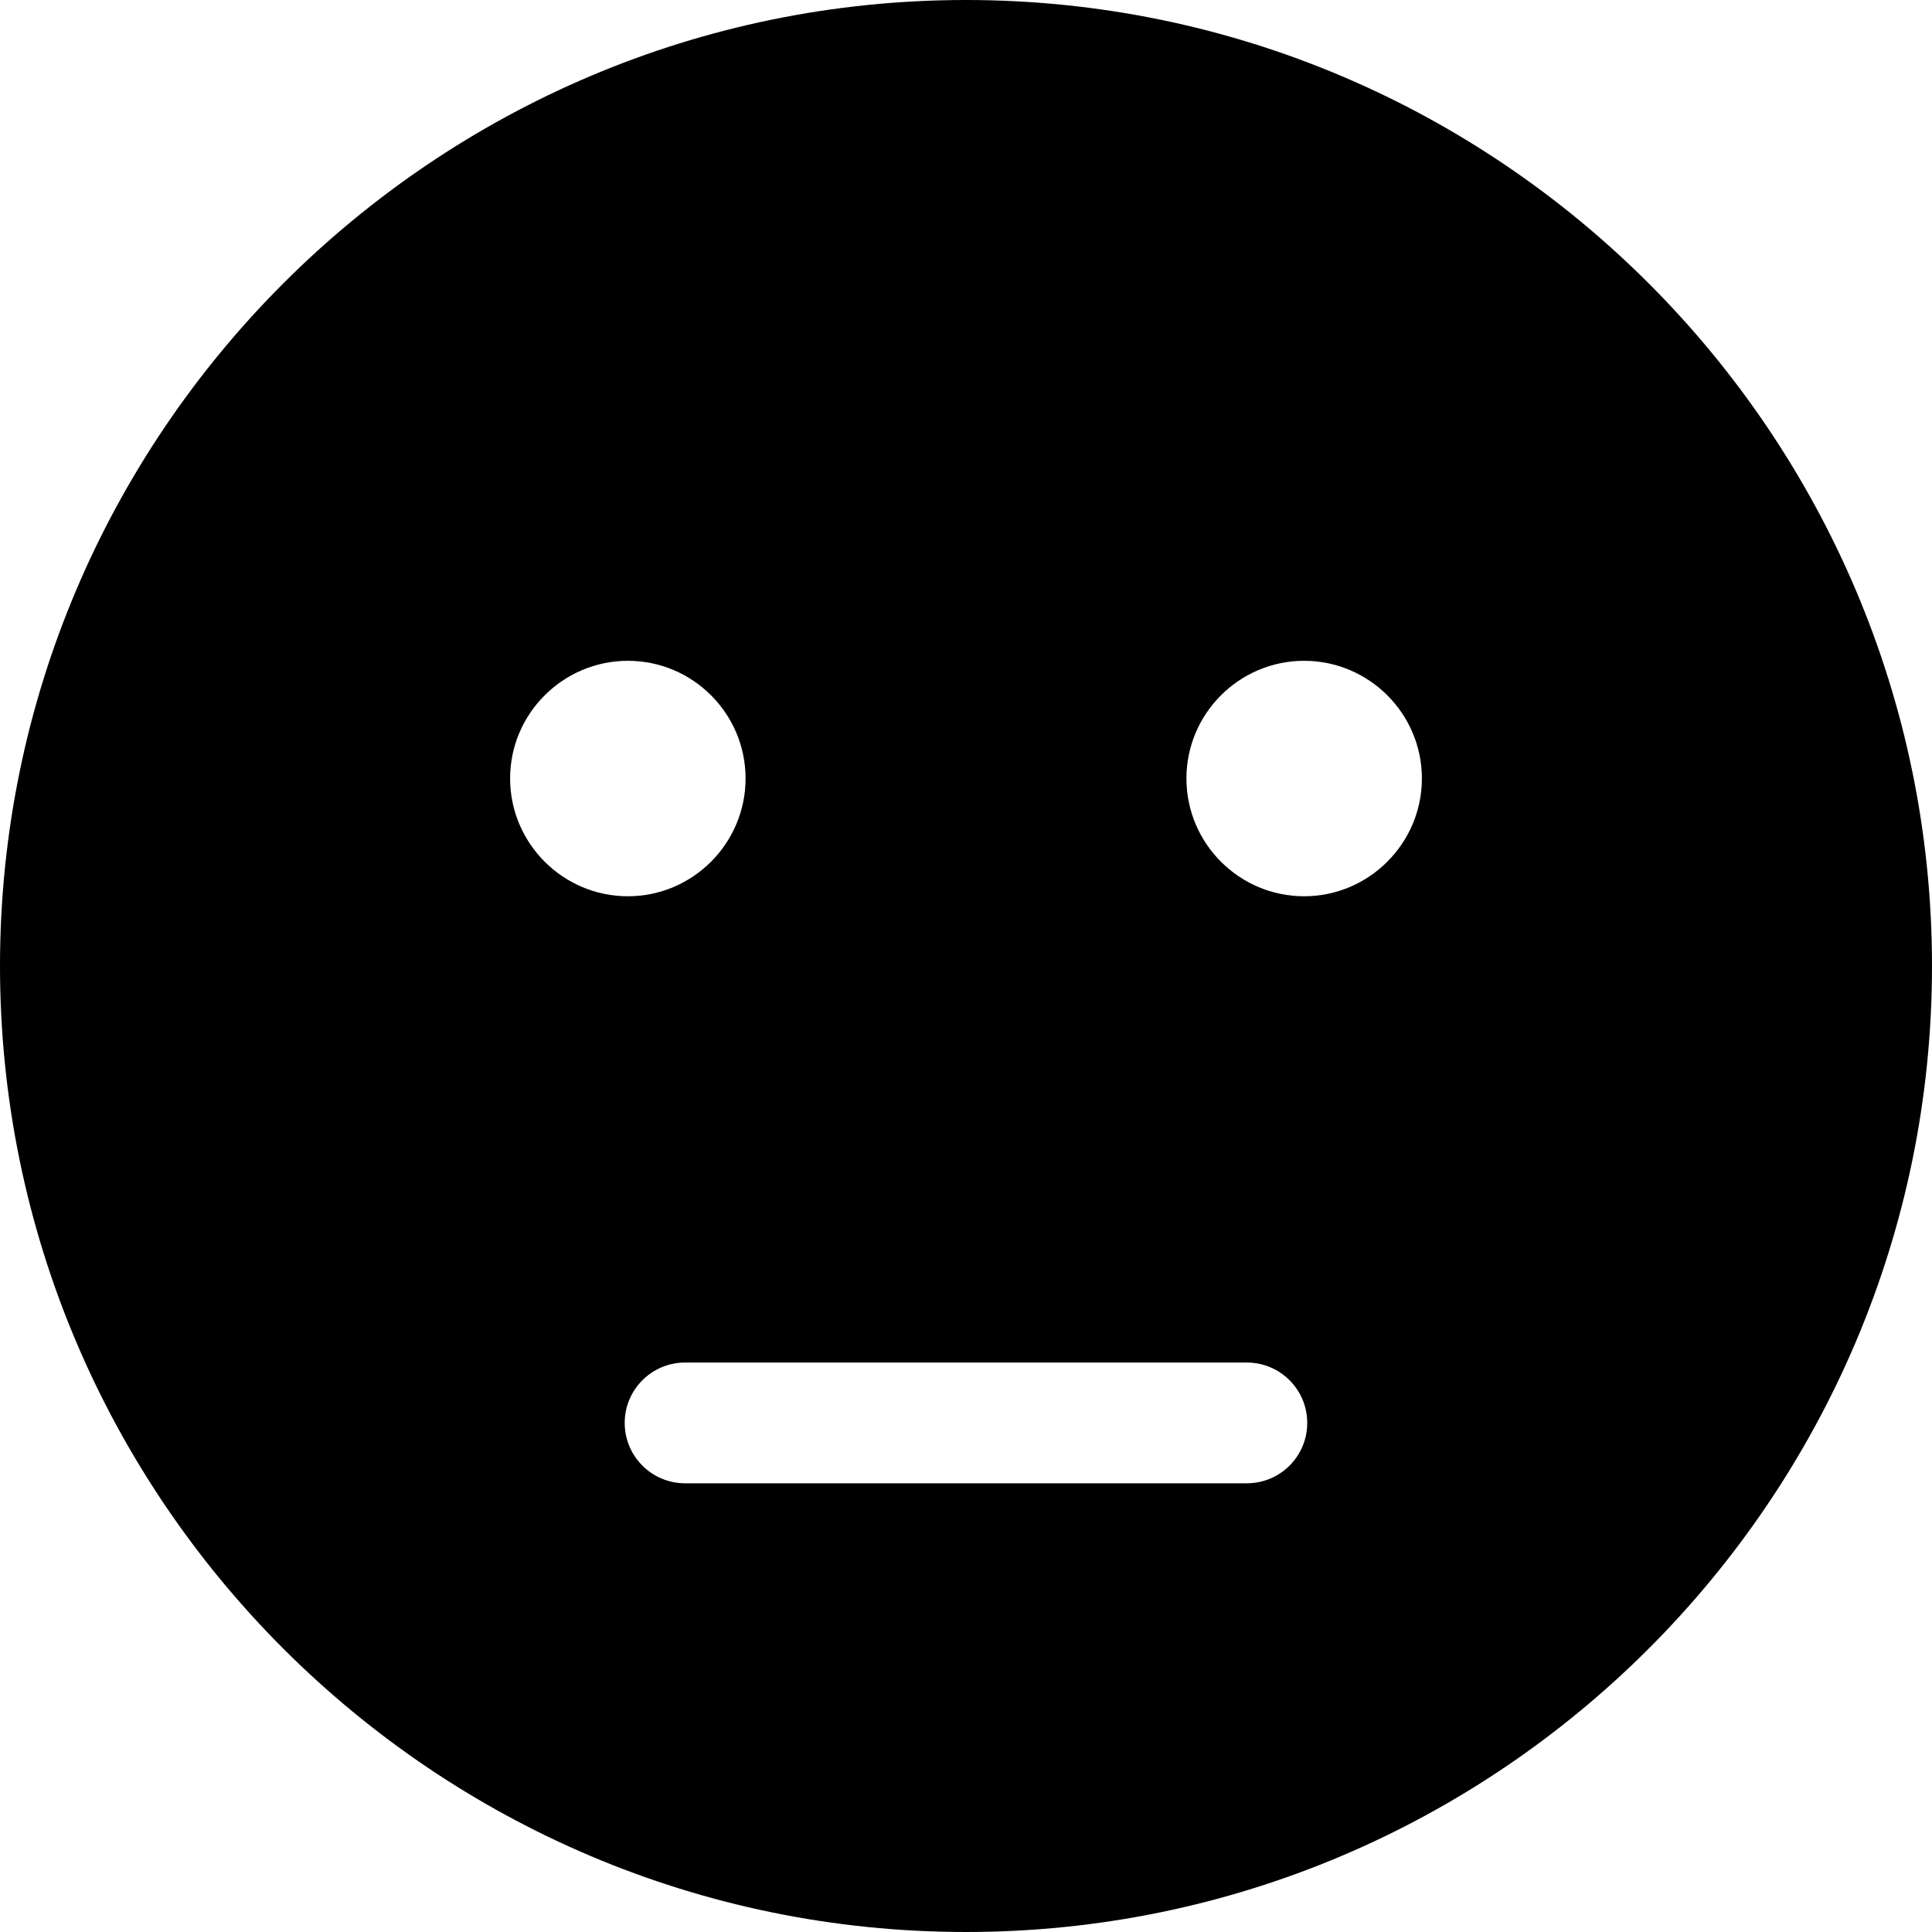 <!-- Generated by IcoMoon.io -->
<svg version="1.1" xmlns="http://www.w3.org/2000/svg" width="32" height="32" viewBox="0 0 32 32">
<title>emoji-neutral-s</title>
<path d="M16 0c-8.819 0-16 7.181-16 16s7.181 16 16 16c8.819 0 16-7.181 16-16s-7.181-16-16-16zM10.4 10.945c1.075 0 1.949 0.875 1.949 1.949s-0.875 1.951-1.949 1.951c-1.075 0-1.951-0.877-1.951-1.951s0.877-1.949 1.951-1.949zM21.6 10.945c1.075 0 1.951 0.875 1.951 1.949s-0.877 1.951-1.951 1.951c-1.075 0-1.949-0.877-1.949-1.951s0.875-1.949 1.949-1.949zM11.361 22.568c3.093-0.001 6.186-0.001 9.277 0 0.004 0 0.009 0 0.014 0 0.552 0 1 0.448 1 1s-0.448 1-1 1c-0.005 0-0.010 0-0.015 0h0.001c-3.091-0.001-6.184-0.001-9.277 0-0.004 0-0.009 0-0.014 0-0.552 0-1-0.448-1-1s0.448-1 1-1c0.005 0 0.010 0 0.015 0h-0.001z"></path>
</svg>
